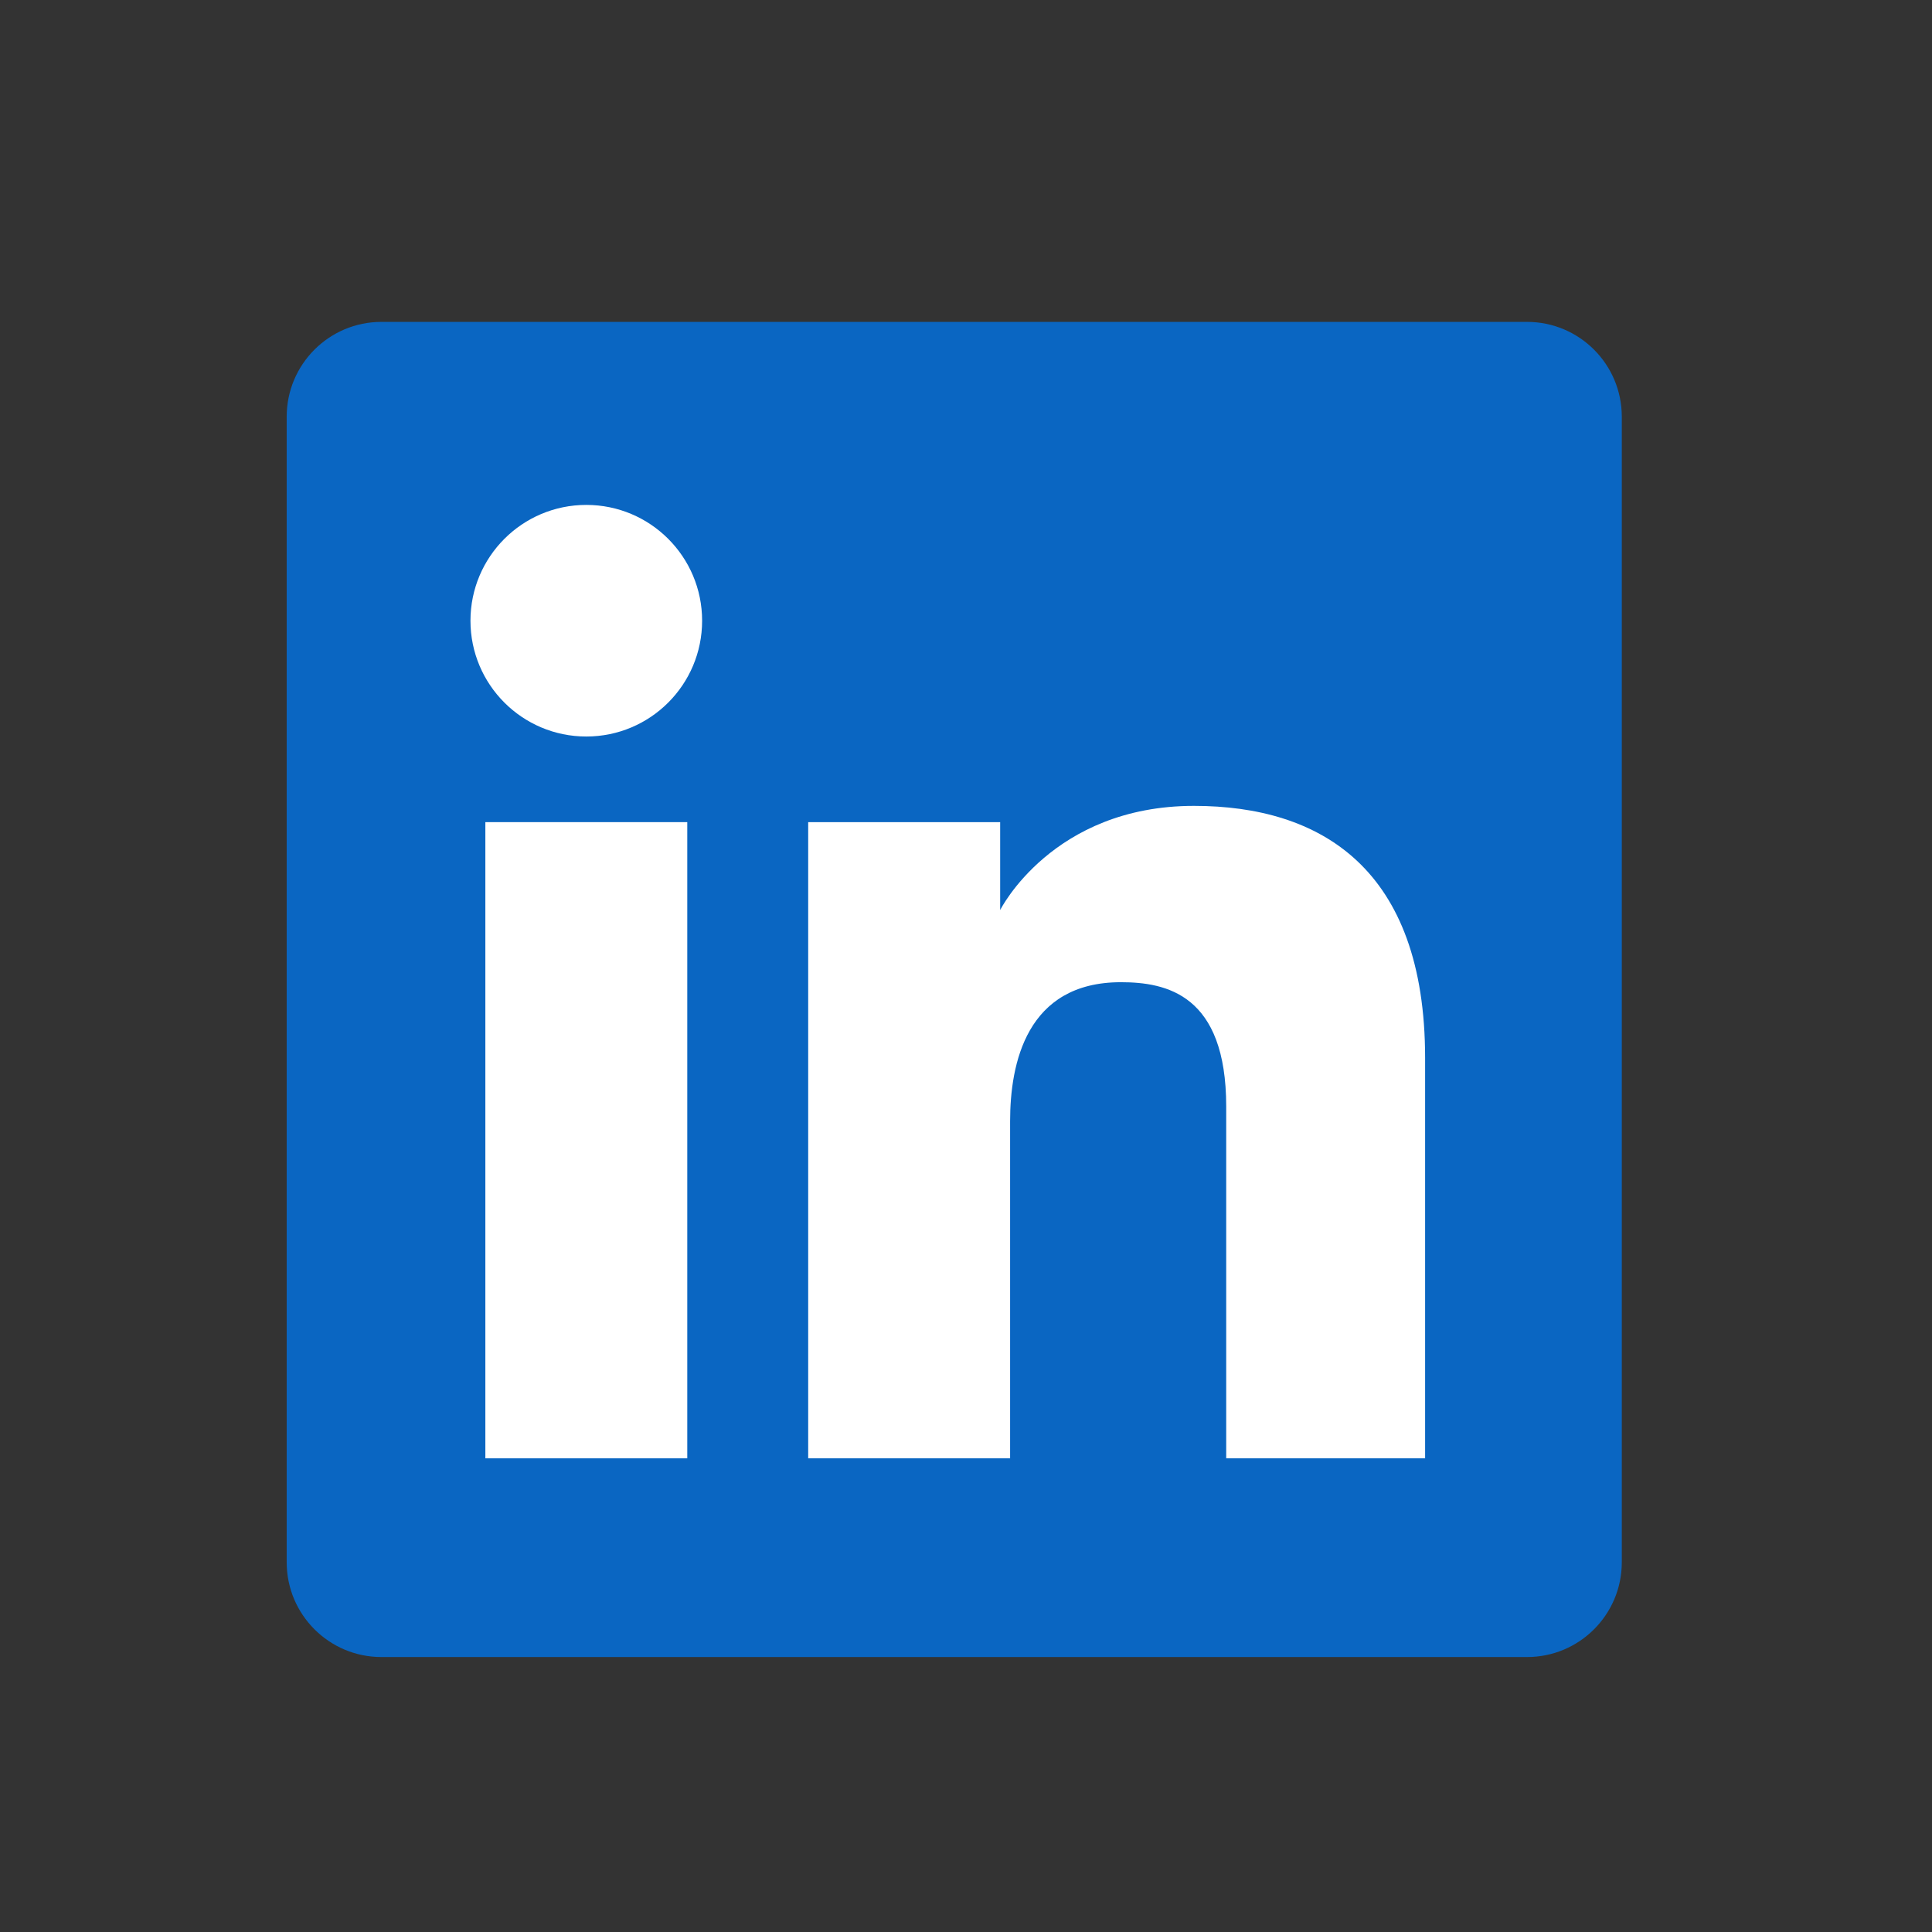 <svg width="41" height="41" viewBox="0 0 41 41" fill="none" xmlns="http://www.w3.org/2000/svg">
<rect x="0" y="0" width="41" height="41" fill="#333333" stroke="none"/>
<path d="M6.084 8.843C6.084 7.732 6.984 6.831 8.095 6.831H32.406C33.517 6.831 34.417 7.732 34.417 8.843V33.154C34.417 34.264 33.517 35.165 32.406 35.165H8.095C6.984 35.165 6.084 34.264 6.084 33.154V8.843Z" fill="#0A66C2"/>
<path d="M12.442 15.63C13.8 15.63 14.9 14.53 14.9 13.173C14.9 11.815 13.8 10.715 12.442 10.715C11.085 10.715 9.984 11.815 9.984 13.173C9.984 14.53 11.085 15.63 12.442 15.63Z" fill="white"/>
<path d="M17.151 17.447H21.225V19.313C21.225 19.313 22.33 17.102 25.338 17.102C28.021 17.102 30.243 18.424 30.243 22.453V30.948H26.022V23.482C26.022 21.105 24.753 20.844 23.786 20.844C21.78 20.844 21.436 22.575 21.436 23.792V30.948H17.151V17.447Z" fill="white"/>
<path d="M10.3 17.447H14.585V30.948H10.3V17.447Z" fill="white"/>
</svg>
